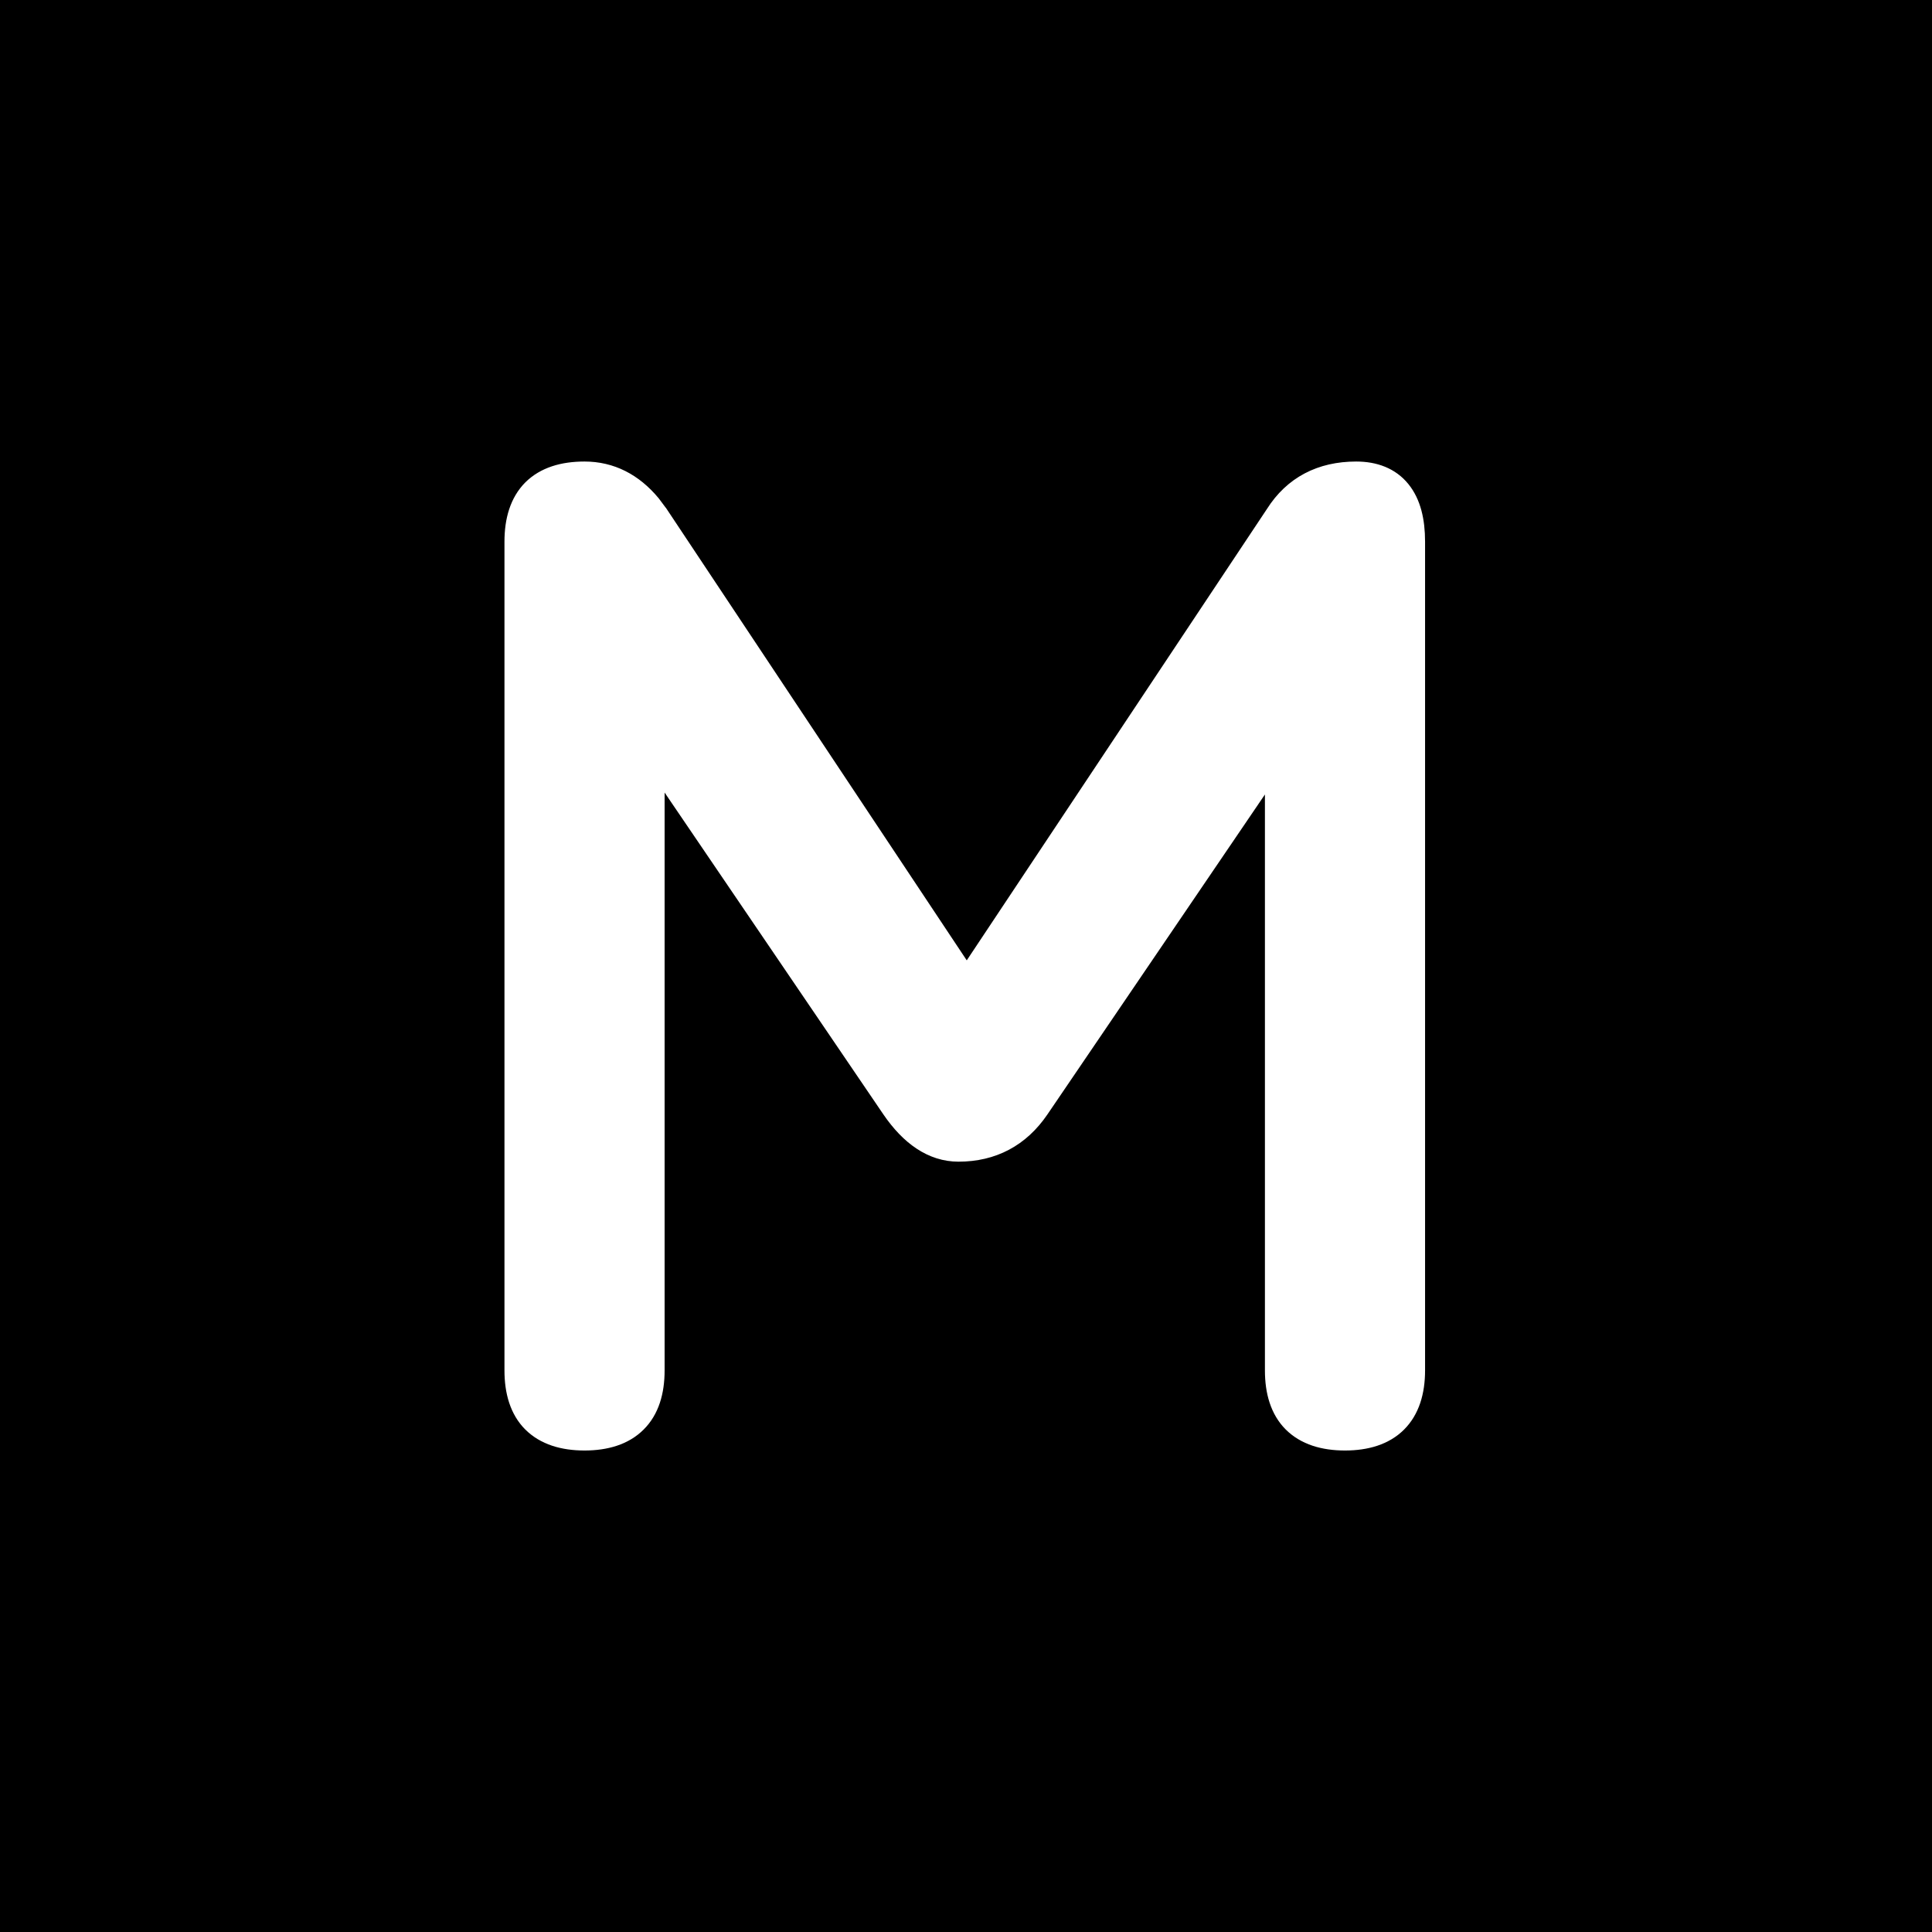 <svg width="18" height="18" viewBox="0 0 18 18" fill="none" xmlns="http://www.w3.org/2000/svg">
<rect x="0" y="0" width="18" height="18" fill="#808080" stroke="none"/>
<g clip-path="url(#clip0_3016_88)">
<path d="M0 0H18V18H0V0Z" fill="black"/>
<path d="M12.635 4.4C12.804 4.4 12.947 4.453 13.044 4.573C13.139 4.69 13.177 4.853 13.177 5.046V12.768C13.177 12.965 13.127 13.132 13.011 13.248C12.895 13.364 12.728 13.414 12.531 13.414C12.333 13.414 12.167 13.364 12.05 13.248C11.934 13.132 11.885 12.965 11.885 12.768V7.077L9.675 10.328C9.497 10.589 9.245 10.723 8.93 10.723C8.689 10.723 8.484 10.576 8.314 10.328L6.092 7.059V12.768C6.092 12.965 6.043 13.132 5.926 13.248C5.81 13.364 5.643 13.414 5.446 13.414C5.248 13.414 5.082 13.364 4.965 13.248C4.849 13.132 4.8 12.965 4.8 12.768V5.046C4.8 4.849 4.849 4.682 4.965 4.565C5.082 4.449 5.248 4.4 5.446 4.4C5.689 4.4 5.894 4.507 6.058 4.704L6.126 4.795L6.127 4.796L9.007 9.128L11.888 4.796C12.055 4.532 12.31 4.4 12.635 4.4Z" fill="white" stroke="white" stroke-width="0.2"/>
</g>
<defs>
<clipPath id="clip0_3016_88">
<rect width="18" height="18" fill="white"/>
</clipPath>
</defs>
</svg>
